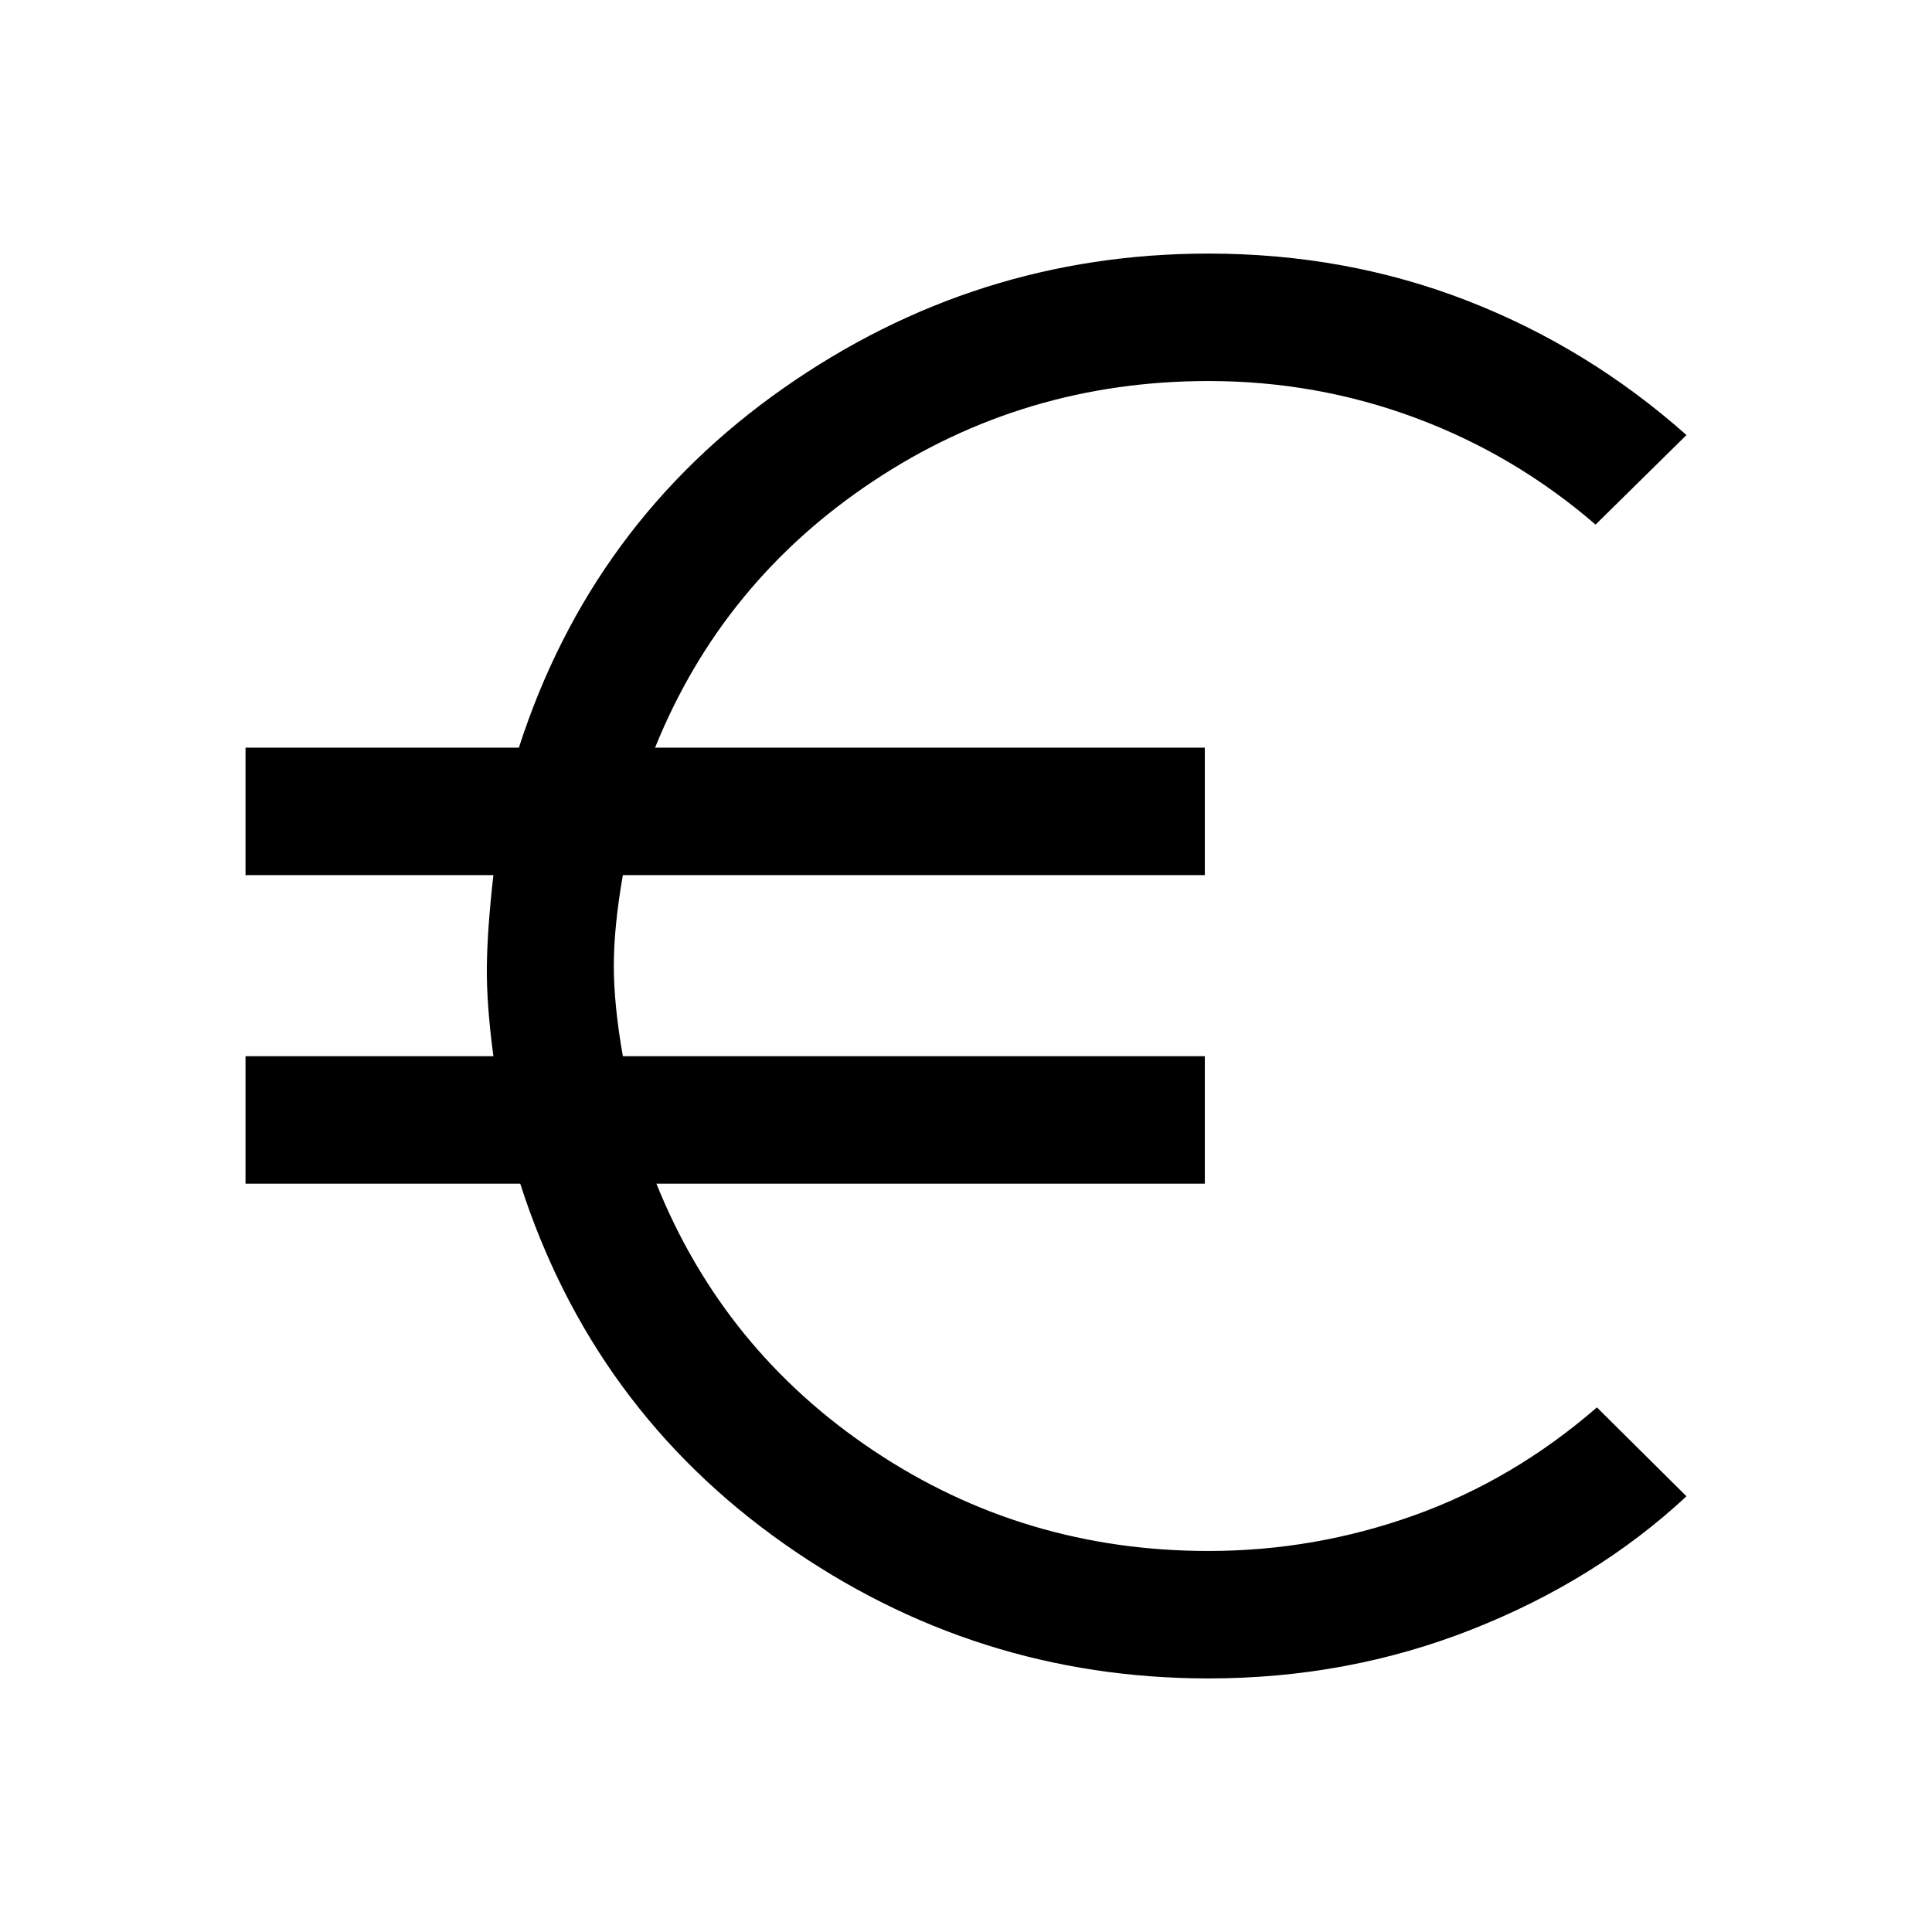 <svg xmlns="http://www.w3.org/2000/svg" height="40" viewBox="0 -960 960 960" width="40"><path d="M600.5-126q-115.83 0-210.92-66.92-95.08-66.91-131.08-178.91H122v-63.34h123.17q-3.5-26.16-3.25-44.91.25-18.75 3.25-45.09H122v-63.33h135.83q36-111.67 131.42-178.58Q484.67-834 600.5-834q68.17 0 128.33 23.33Q789-787.33 838-743.83l-45.17 44.5q-40.16-34.67-89.41-53-49.25-18.34-102.92-18.34-91.83 0-166.75 49.84Q358.83-671 325.5-588.5h273.17v63.33H309.5q-4.5 25.67-4.5 45.09 0 19.41 4.5 44.91h289.17v63.34h-272.5Q359.5-289 434.08-239.17q74.59 49.84 166.42 49.84 52.67 0 102.08-17.67 49.42-17.67 90.92-53.67L838-216.5q-45 41.83-106.67 66.17Q669.67-126 600.5-126Z"/></svg>